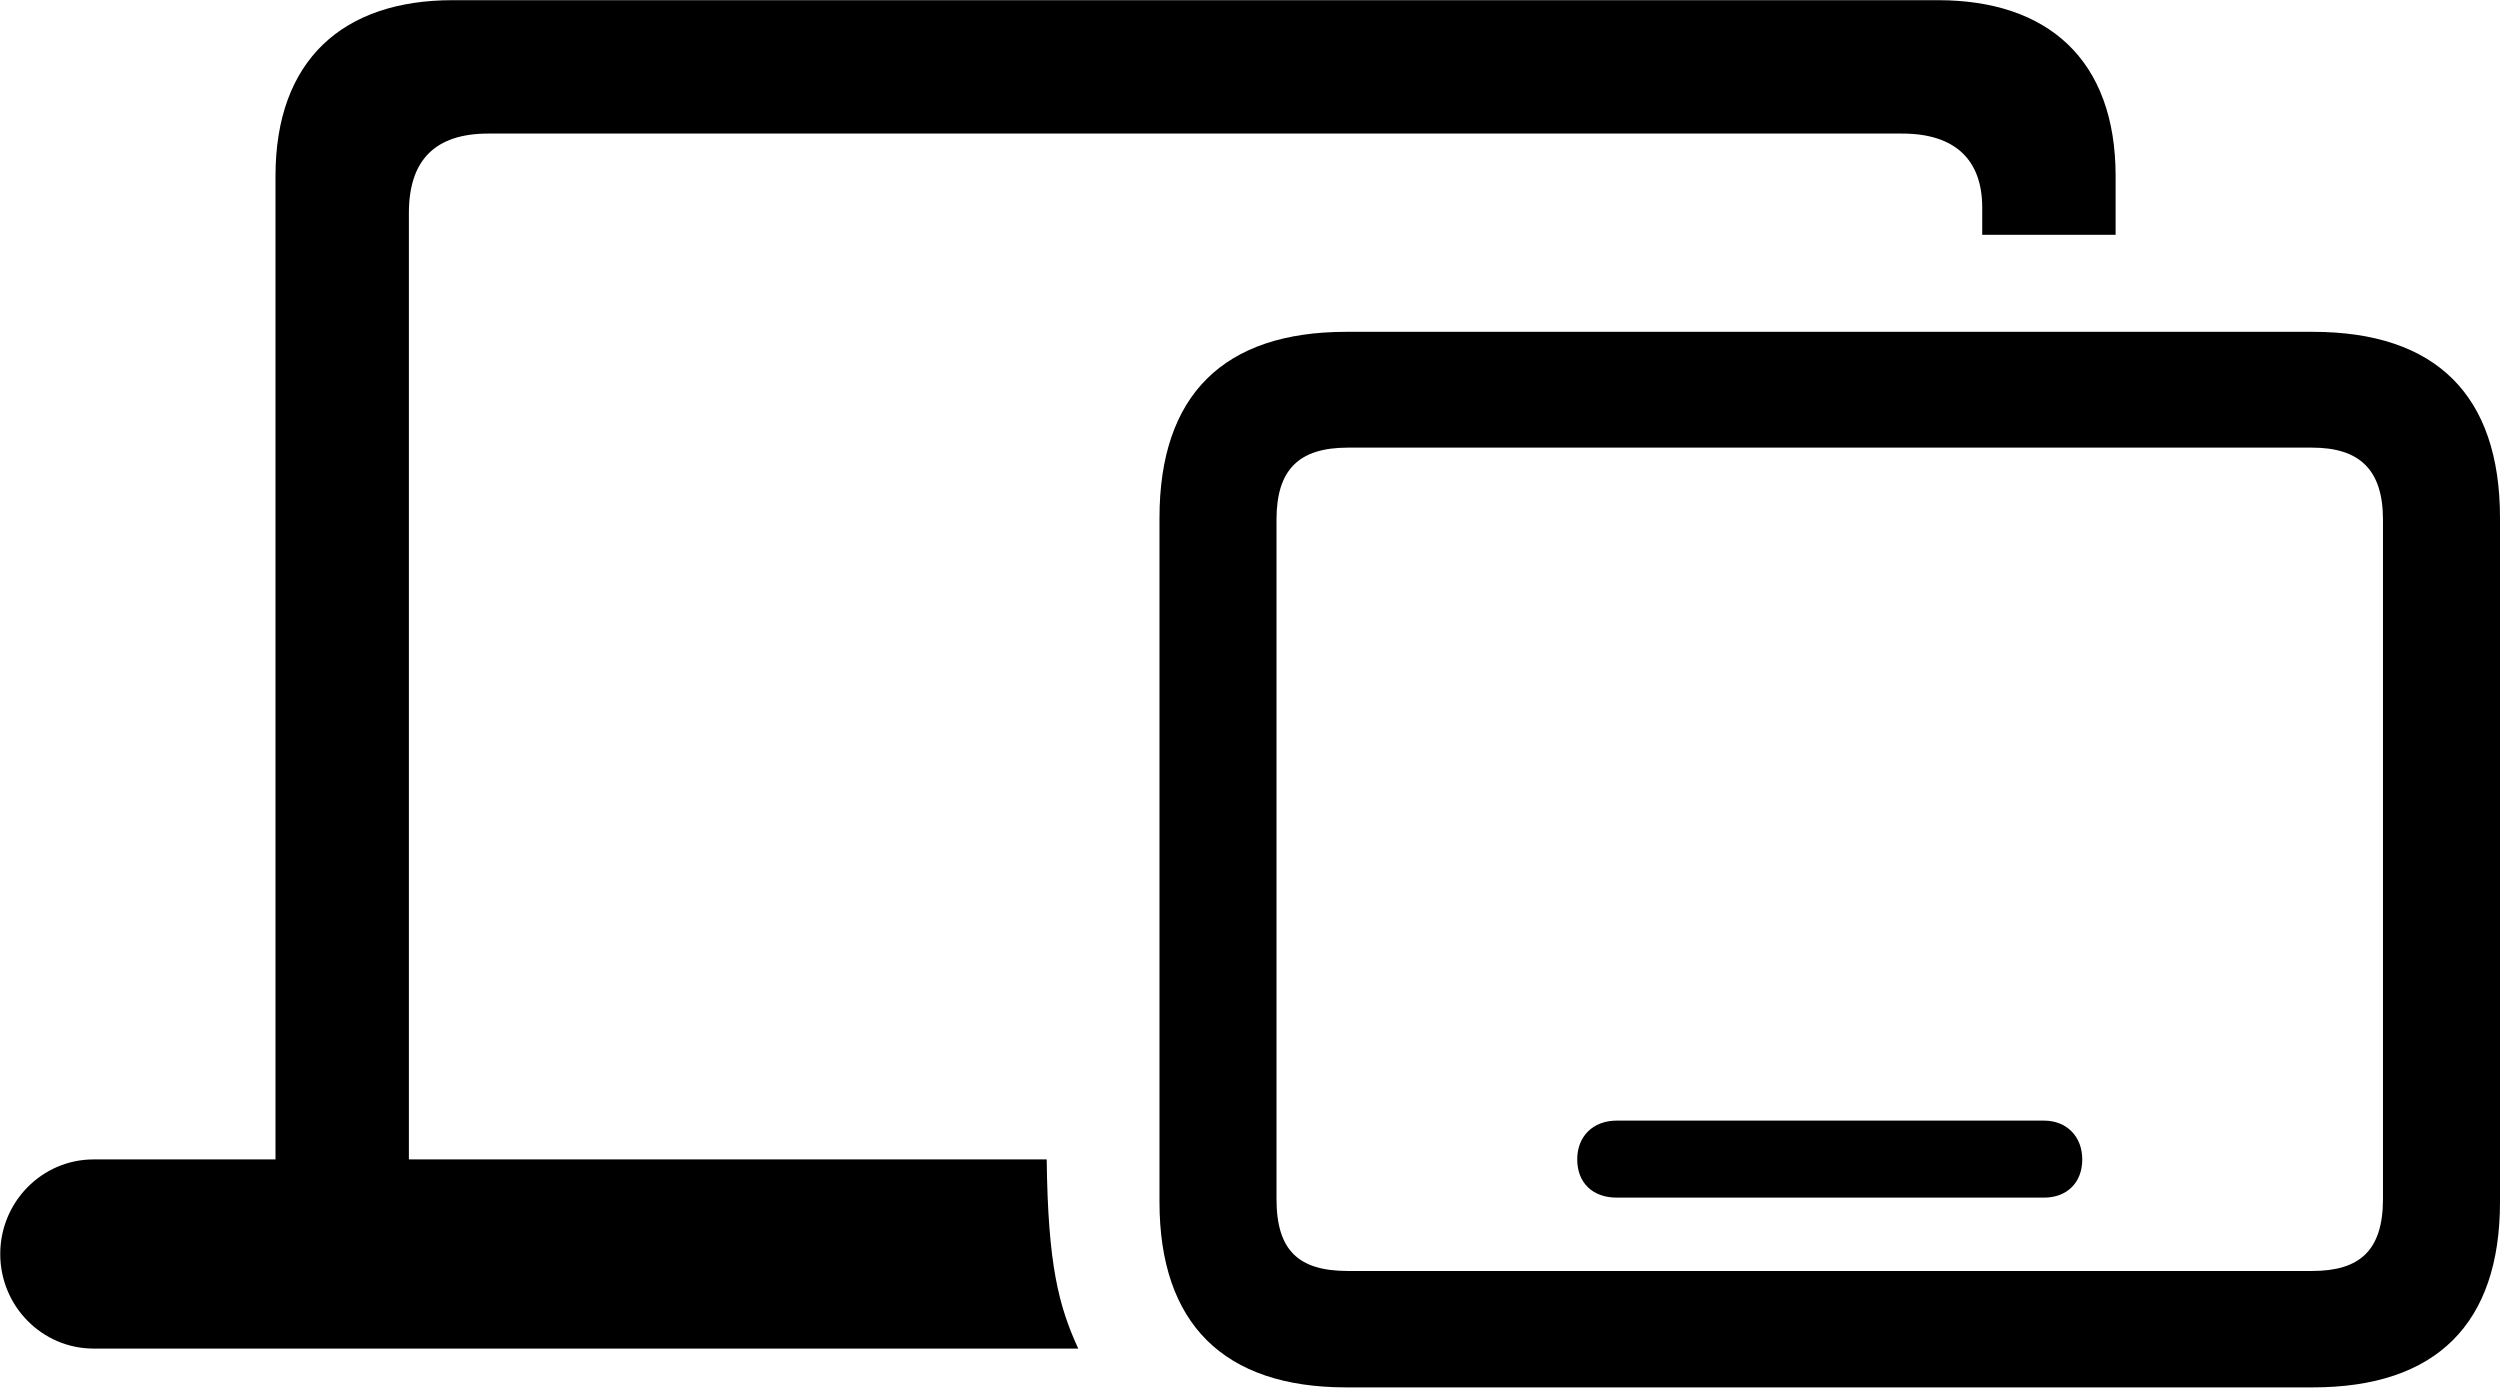 <svg viewBox="0 0 41.234 22.887" xmlns="http://www.w3.org/2000/svg"><path d="M1.544 22.243H17.784C17.464 21.543 17.284 20.873 17.264 19.123H6.744V3.513C6.744 2.643 7.174 2.203 8.054 2.203H31.374C32.254 2.203 32.694 2.643 32.694 3.423V3.873H34.894V2.903C34.894 0.983 33.774 0.003 31.964 0.003H7.464C5.664 0.003 4.544 0.983 4.544 2.903V19.123H1.544C0.694 19.123 0.004 19.823 0.004 20.683C0.004 21.543 0.694 22.243 1.544 22.243ZM22.204 22.883H38.144C40.184 22.883 41.234 21.833 41.234 19.823V8.543C41.234 6.523 40.184 5.473 38.144 5.473H22.204C20.184 5.473 19.124 6.513 19.124 8.543V19.823C19.124 21.833 20.184 22.883 22.204 22.883ZM22.234 20.963C21.424 20.963 21.054 20.633 21.054 19.773V8.573C21.054 7.743 21.424 7.383 22.234 7.383H38.134C38.914 7.383 39.304 7.743 39.304 8.573V19.773C39.304 20.633 38.914 20.963 38.134 20.963ZM26.664 19.753H33.714C34.084 19.753 34.344 19.513 34.344 19.123C34.344 18.743 34.084 18.483 33.714 18.483H26.664C26.274 18.483 26.014 18.743 26.014 19.123C26.014 19.513 26.274 19.753 26.664 19.753Z" /></svg>